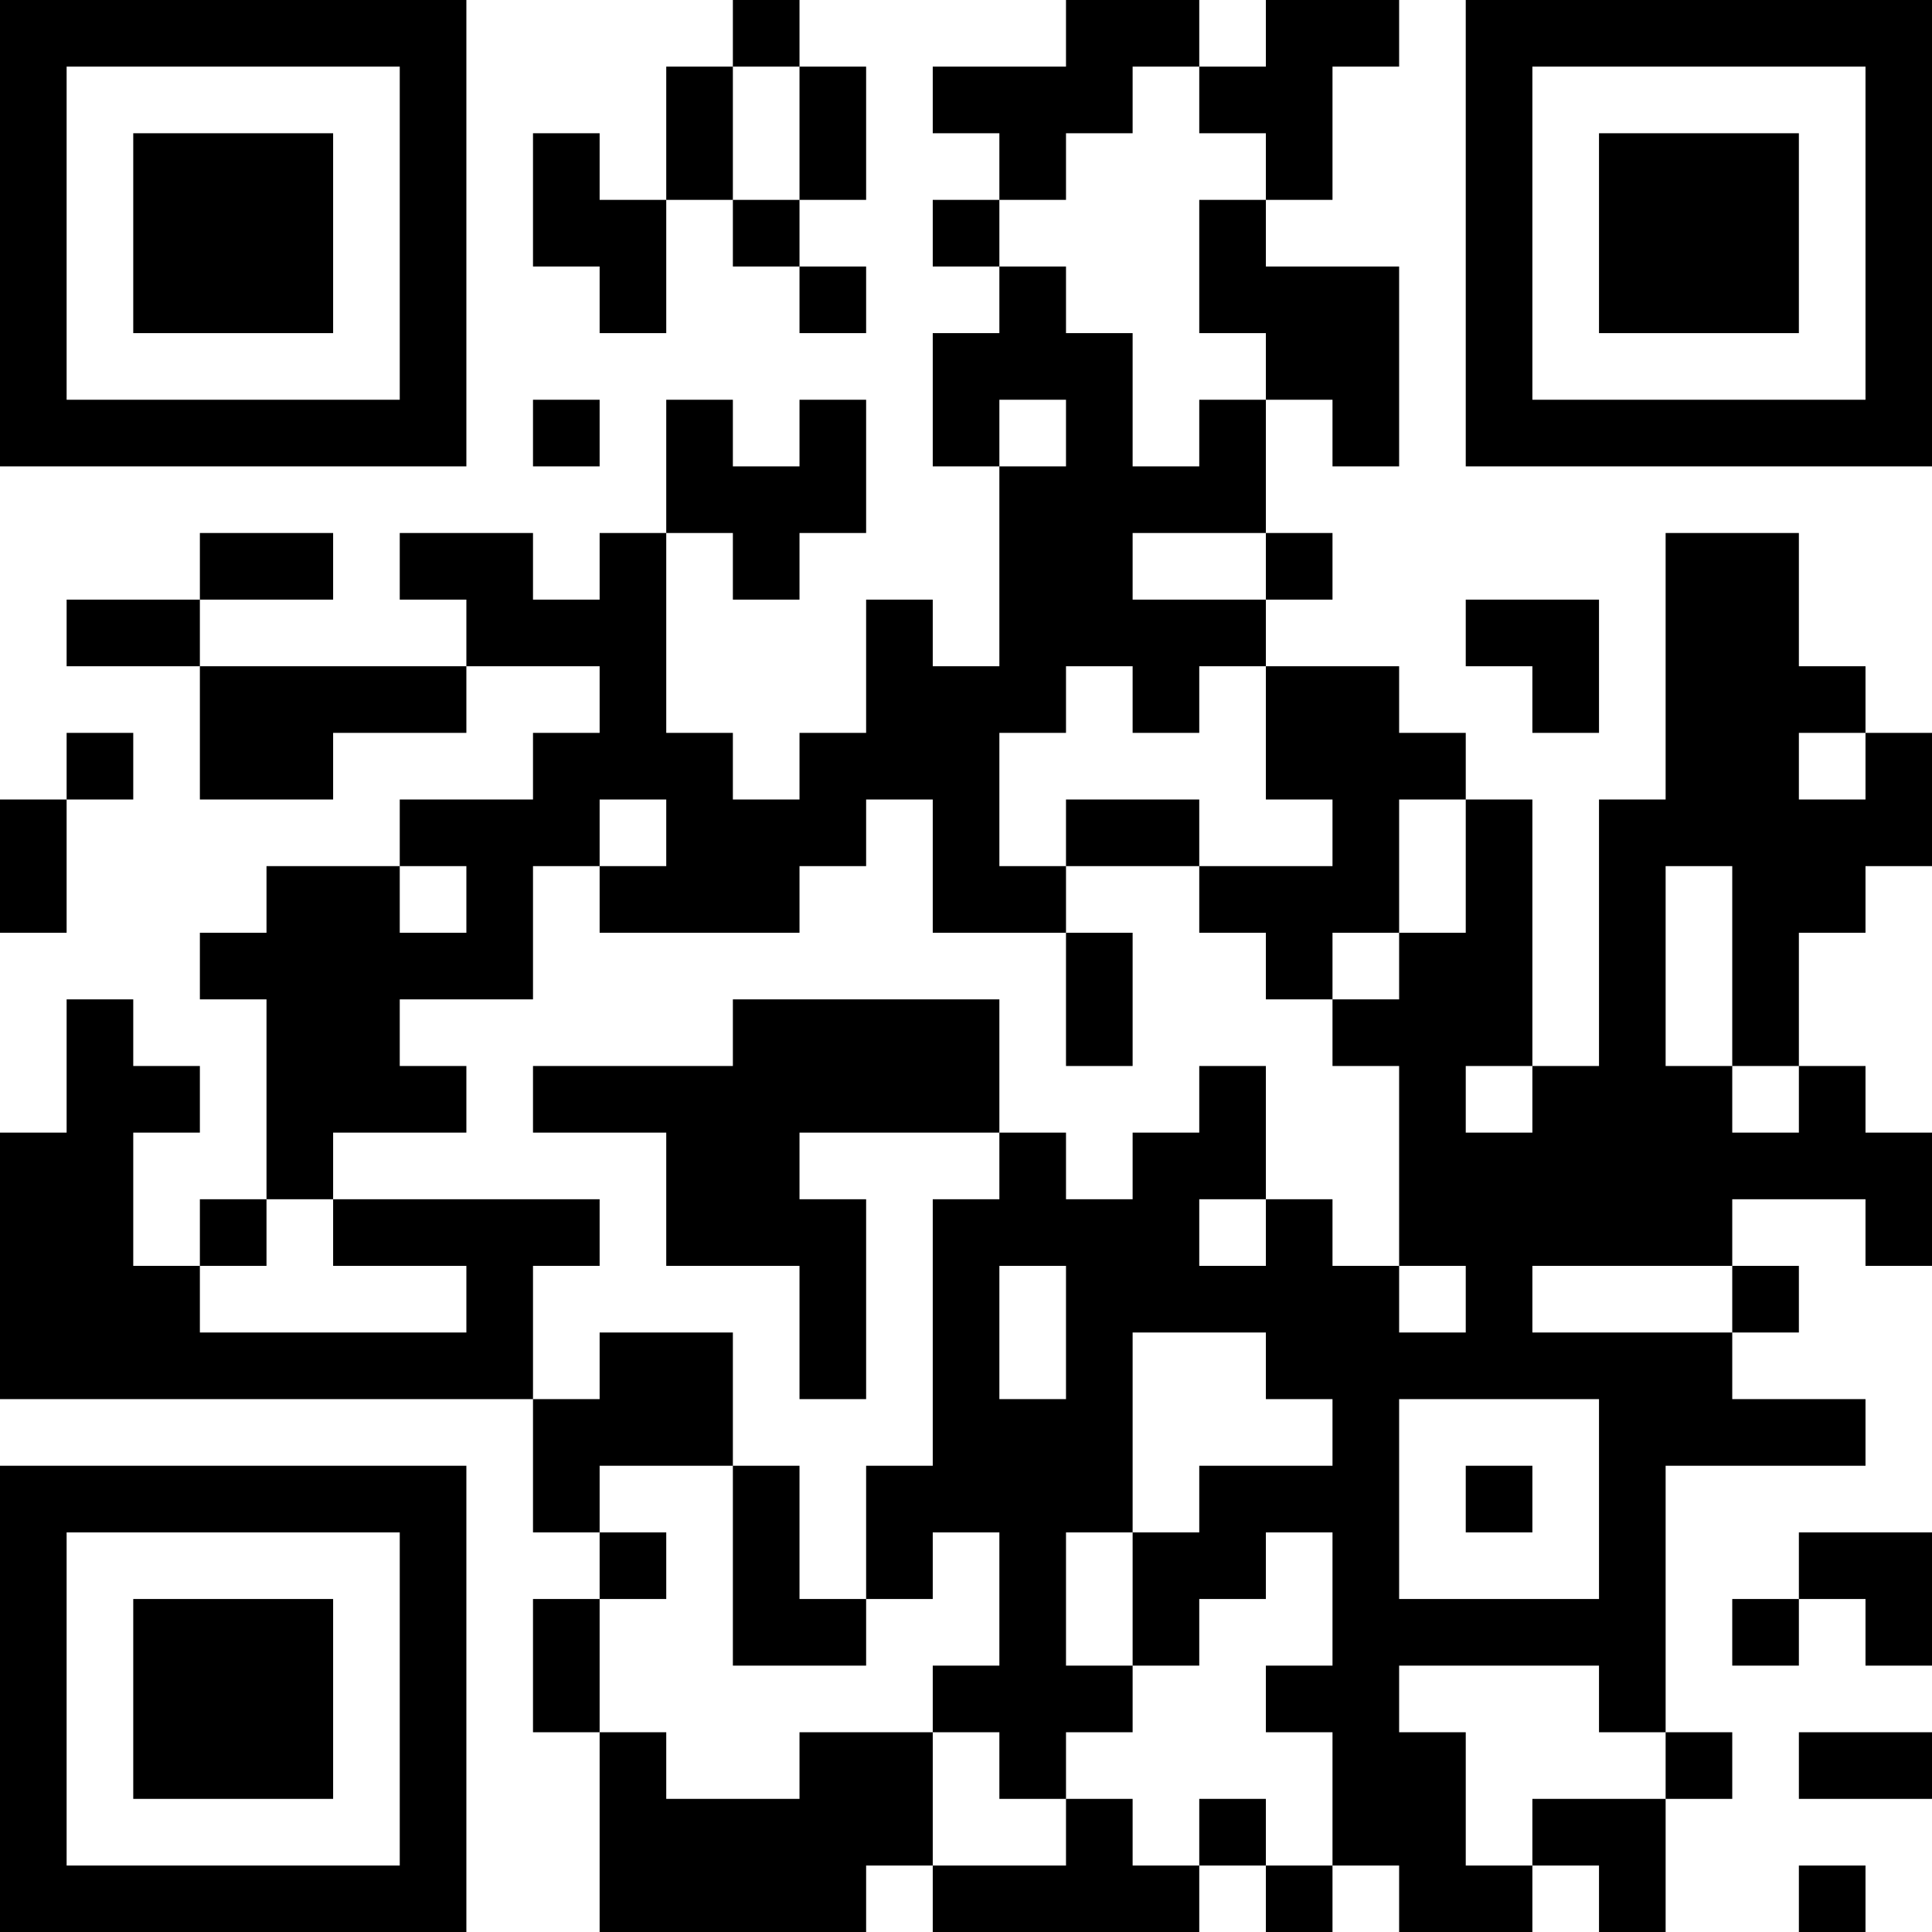 <?xml version="1.0" encoding="UTF-8"?>
<svg xmlns="http://www.w3.org/2000/svg" version="1.1" width="200" height="200" viewBox="0 0 200 200"><rect x="0" y="0" width="200" height="200" fill="#ffffff"/><g transform="scale(6.897)"><g transform="translate(0,0)"><path fill-rule="evenodd" d="M11 0L11 1L10 1L10 3L9 3L9 2L8 2L8 4L9 4L9 5L10 5L10 3L11 3L11 4L12 4L12 5L13 5L13 4L12 4L12 3L13 3L13 1L12 1L12 0ZM16 0L16 1L14 1L14 2L15 2L15 3L14 3L14 4L15 4L15 5L14 5L14 7L15 7L15 10L14 10L14 9L13 9L13 11L12 11L12 12L11 12L11 11L10 11L10 8L11 8L11 9L12 9L12 8L13 8L13 6L12 6L12 7L11 7L11 6L10 6L10 8L9 8L9 9L8 9L8 8L6 8L6 9L7 9L7 10L3 10L3 9L5 9L5 8L3 8L3 9L1 9L1 10L3 10L3 12L5 12L5 11L7 11L7 10L9 10L9 11L8 11L8 12L6 12L6 13L4 13L4 14L3 14L3 15L4 15L4 18L3 18L3 19L2 19L2 17L3 17L3 16L2 16L2 15L1 15L1 17L0 17L0 21L8 21L8 23L9 23L9 24L8 24L8 26L9 26L9 29L13 29L13 28L14 28L14 29L18 29L18 28L19 28L19 29L20 29L20 28L21 28L21 29L23 29L23 28L24 28L24 29L25 29L25 27L26 27L26 26L25 26L25 22L28 22L28 21L26 21L26 20L27 20L27 19L26 19L26 18L28 18L28 19L29 19L29 17L28 17L28 16L27 16L27 14L28 14L28 13L29 13L29 11L28 11L28 10L27 10L27 8L25 8L25 12L24 12L24 16L23 16L23 12L22 12L22 11L21 11L21 10L19 10L19 9L20 9L20 8L19 8L19 6L20 6L20 7L21 7L21 4L19 4L19 3L20 3L20 1L21 1L21 0L19 0L19 1L18 1L18 0ZM11 1L11 3L12 3L12 1ZM17 1L17 2L16 2L16 3L15 3L15 4L16 4L16 5L17 5L17 7L18 7L18 6L19 6L19 5L18 5L18 3L19 3L19 2L18 2L18 1ZM8 6L8 7L9 7L9 6ZM15 6L15 7L16 7L16 6ZM17 8L17 9L19 9L19 8ZM22 9L22 10L23 10L23 11L24 11L24 9ZM16 10L16 11L15 11L15 13L16 13L16 14L14 14L14 12L13 12L13 13L12 13L12 14L9 14L9 13L10 13L10 12L9 12L9 13L8 13L8 15L6 15L6 16L7 16L7 17L5 17L5 18L4 18L4 19L3 19L3 20L7 20L7 19L5 19L5 18L9 18L9 19L8 19L8 21L9 21L9 20L11 20L11 22L9 22L9 23L10 23L10 24L9 24L9 26L10 26L10 27L12 27L12 26L14 26L14 28L16 28L16 27L17 27L17 28L18 28L18 27L19 27L19 28L20 28L20 26L19 26L19 25L20 25L20 23L19 23L19 24L18 24L18 25L17 25L17 23L18 23L18 22L20 22L20 21L19 21L19 20L17 20L17 23L16 23L16 25L17 25L17 26L16 26L16 27L15 27L15 26L14 26L14 25L15 25L15 23L14 23L14 24L13 24L13 22L14 22L14 18L15 18L15 17L16 17L16 18L17 18L17 17L18 17L18 16L19 16L19 18L18 18L18 19L19 19L19 18L20 18L20 19L21 19L21 20L22 20L22 19L21 19L21 16L20 16L20 15L21 15L21 14L22 14L22 12L21 12L21 14L20 14L20 15L19 15L19 14L18 14L18 13L20 13L20 12L19 12L19 10L18 10L18 11L17 11L17 10ZM1 11L1 12L0 12L0 14L1 14L1 12L2 12L2 11ZM27 11L27 12L28 12L28 11ZM16 12L16 13L18 13L18 12ZM6 13L6 14L7 14L7 13ZM25 13L25 16L26 16L26 17L27 17L27 16L26 16L26 13ZM16 14L16 16L17 16L17 14ZM11 15L11 16L8 16L8 17L10 17L10 19L12 19L12 21L13 21L13 18L12 18L12 17L15 17L15 15ZM22 16L22 17L23 17L23 16ZM15 19L15 21L16 21L16 19ZM23 19L23 20L26 20L26 19ZM21 21L21 24L24 24L24 21ZM11 22L11 25L13 25L13 24L12 24L12 22ZM22 22L22 23L23 23L23 22ZM27 23L27 24L26 24L26 25L27 25L27 24L28 24L28 25L29 25L29 23ZM21 25L21 26L22 26L22 28L23 28L23 27L25 27L25 26L24 26L24 25ZM27 26L27 27L29 27L29 26ZM27 28L27 29L28 29L28 28ZM0 0L0 7L7 7L7 0ZM1 1L1 6L6 6L6 1ZM2 2L2 5L5 5L5 2ZM22 0L22 7L29 7L29 0ZM23 1L23 6L28 6L28 1ZM24 2L24 5L27 5L27 2ZM0 22L0 29L7 29L7 22ZM1 23L1 28L6 28L6 23ZM2 24L2 27L5 27L5 24Z" fill="#000000"/></g></g></svg>
